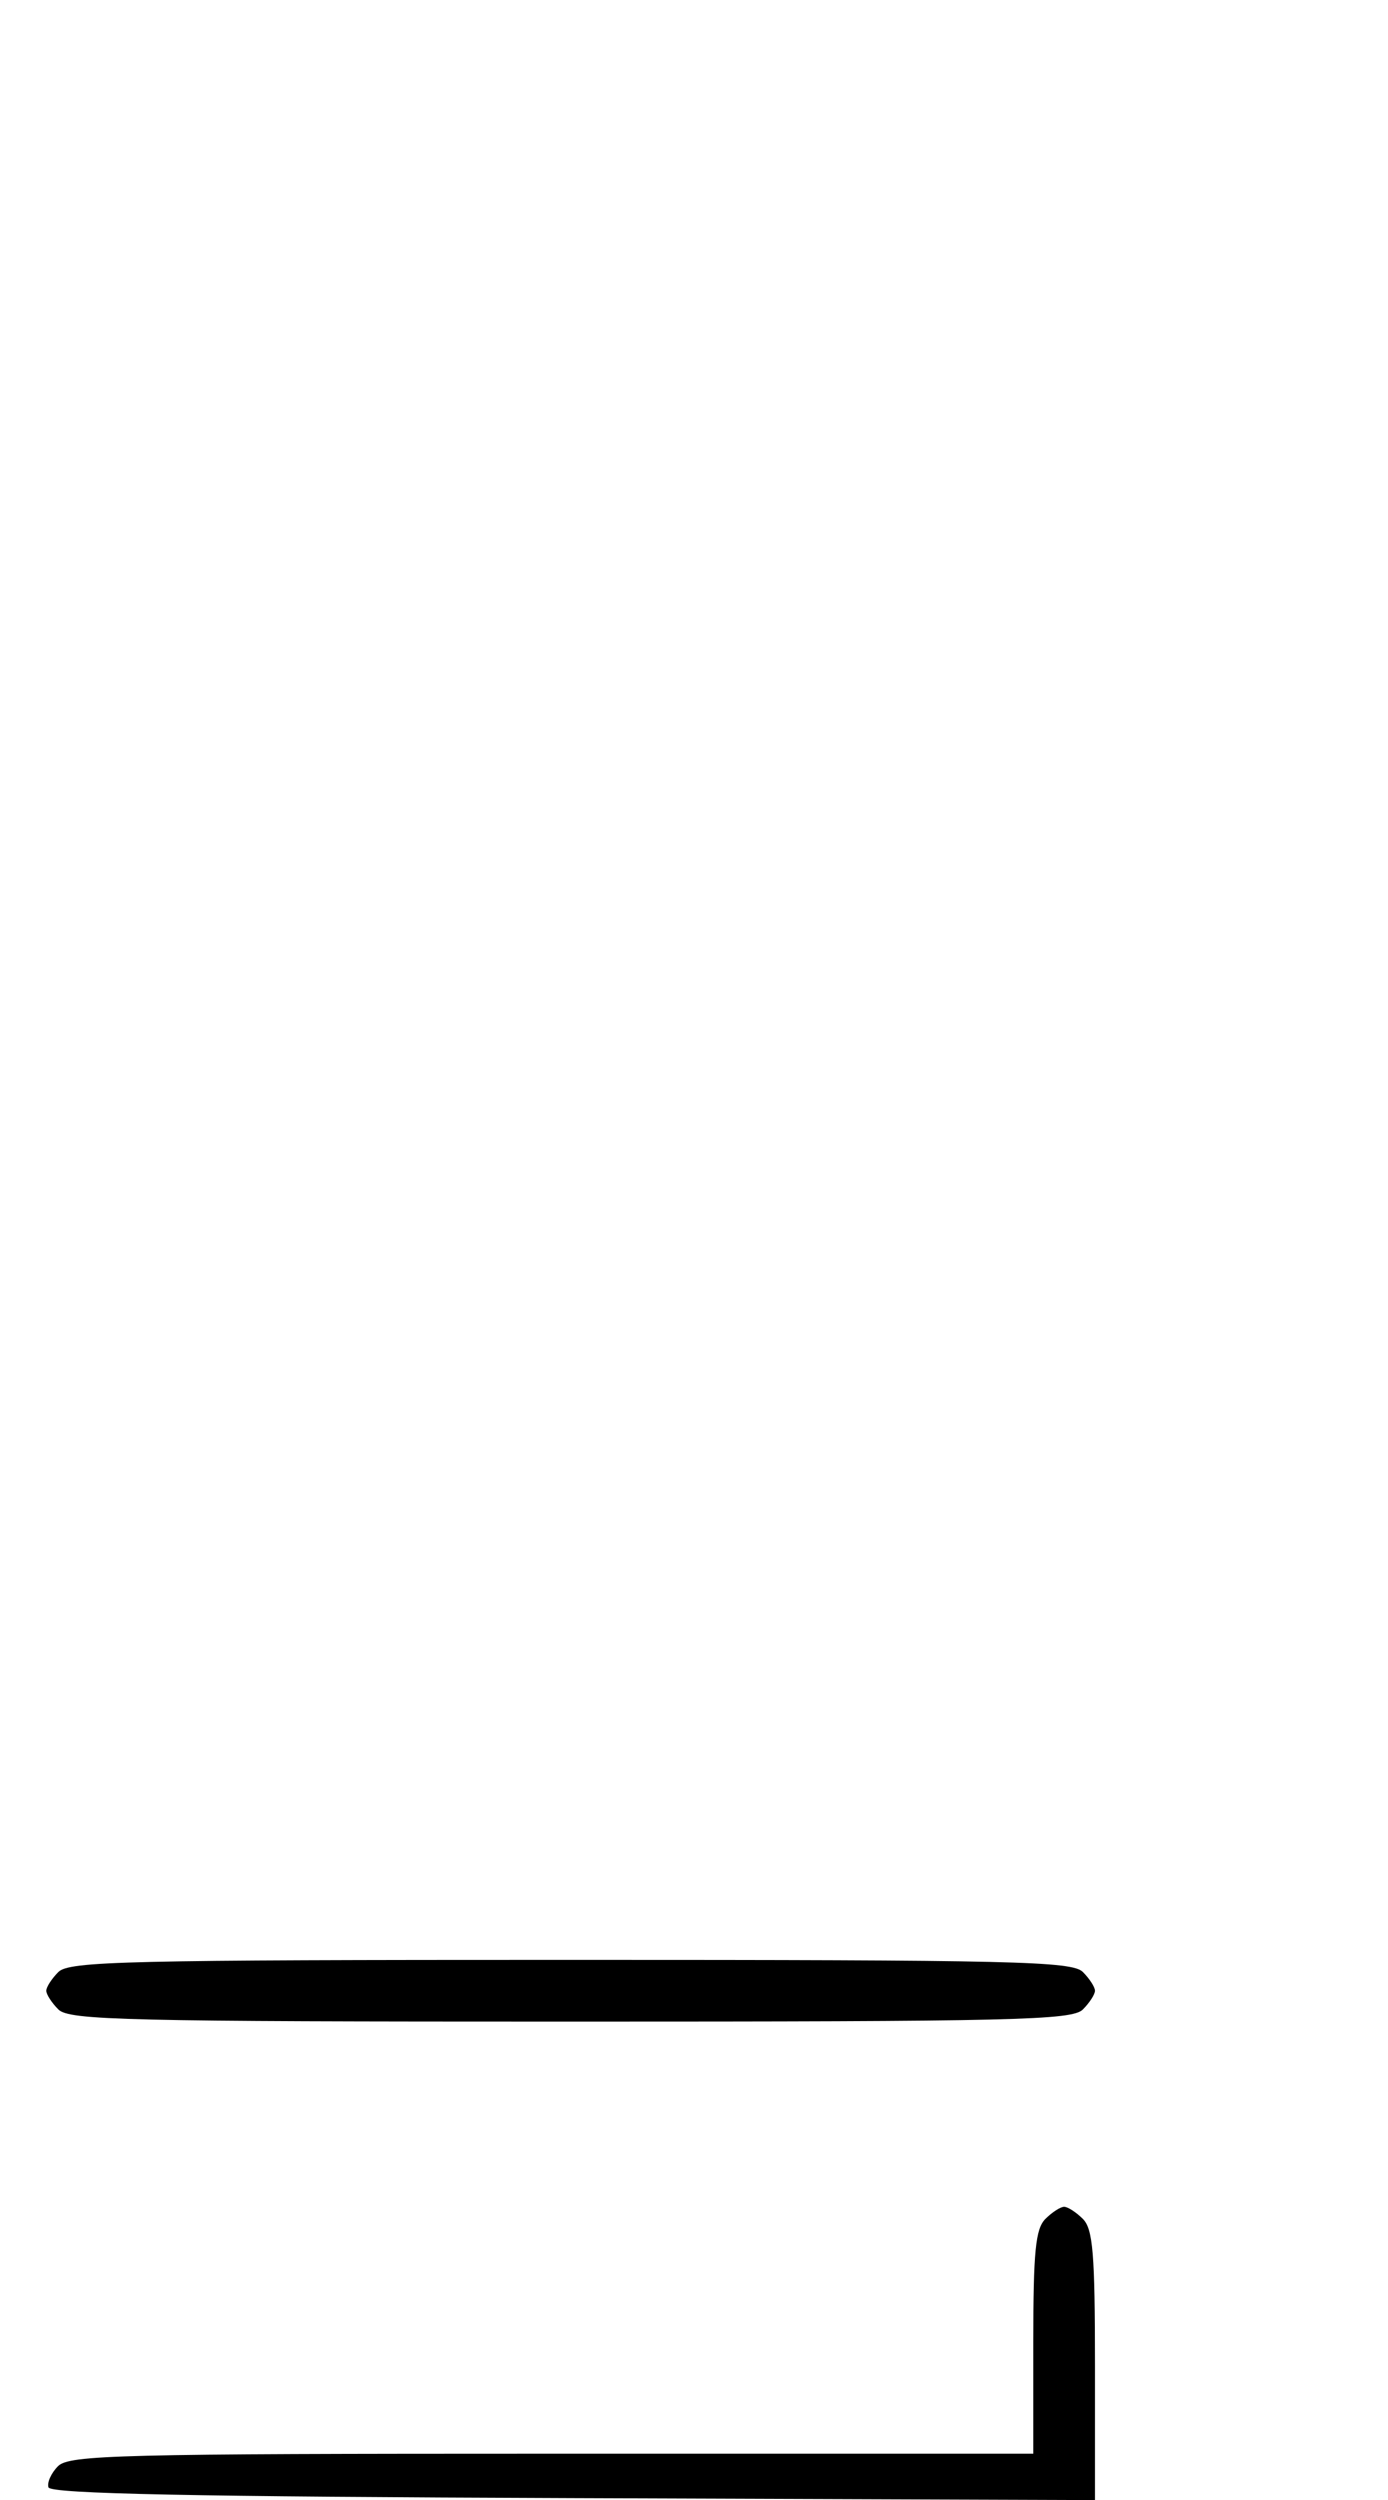 <svg xmlns="http://www.w3.org/2000/svg" width="180" height="324" viewBox="0 0 180 324" version="1.1">
	<path d="M 7.571 255.571 C 6.707 256.436, 6 257.529, 6 258 C 6 258.471, 6.707 259.564, 7.571 260.429 C 8.968 261.825, 16.372 262, 74 262 C 131.628 262, 139.032 261.825, 140.429 260.429 C 141.293 259.564, 142 258.471, 142 258 C 142 257.529, 141.293 256.436, 140.429 255.571 C 139.032 254.175, 131.628 254, 74 254 C 16.372 254, 8.968 254.175, 7.571 255.571 M 135.571 287.571 C 134.288 288.855, 134 291.788, 134 303.571 L 134 318 71.571 318 C 15.420 318, 8.980 318.162, 7.527 319.616 C 6.638 320.505, 6.081 321.742, 6.289 322.366 C 6.564 323.193, 24.986 323.570, 74.333 323.757 L 142 324.014 142 306.578 C 142 292.061, 141.737 288.880, 140.429 287.571 C 139.564 286.707, 138.471 286, 138 286 C 137.529 286, 136.436 286.707, 135.571 287.571 " stroke="none" fill="black" fill-rule="evenodd"/>
</svg>